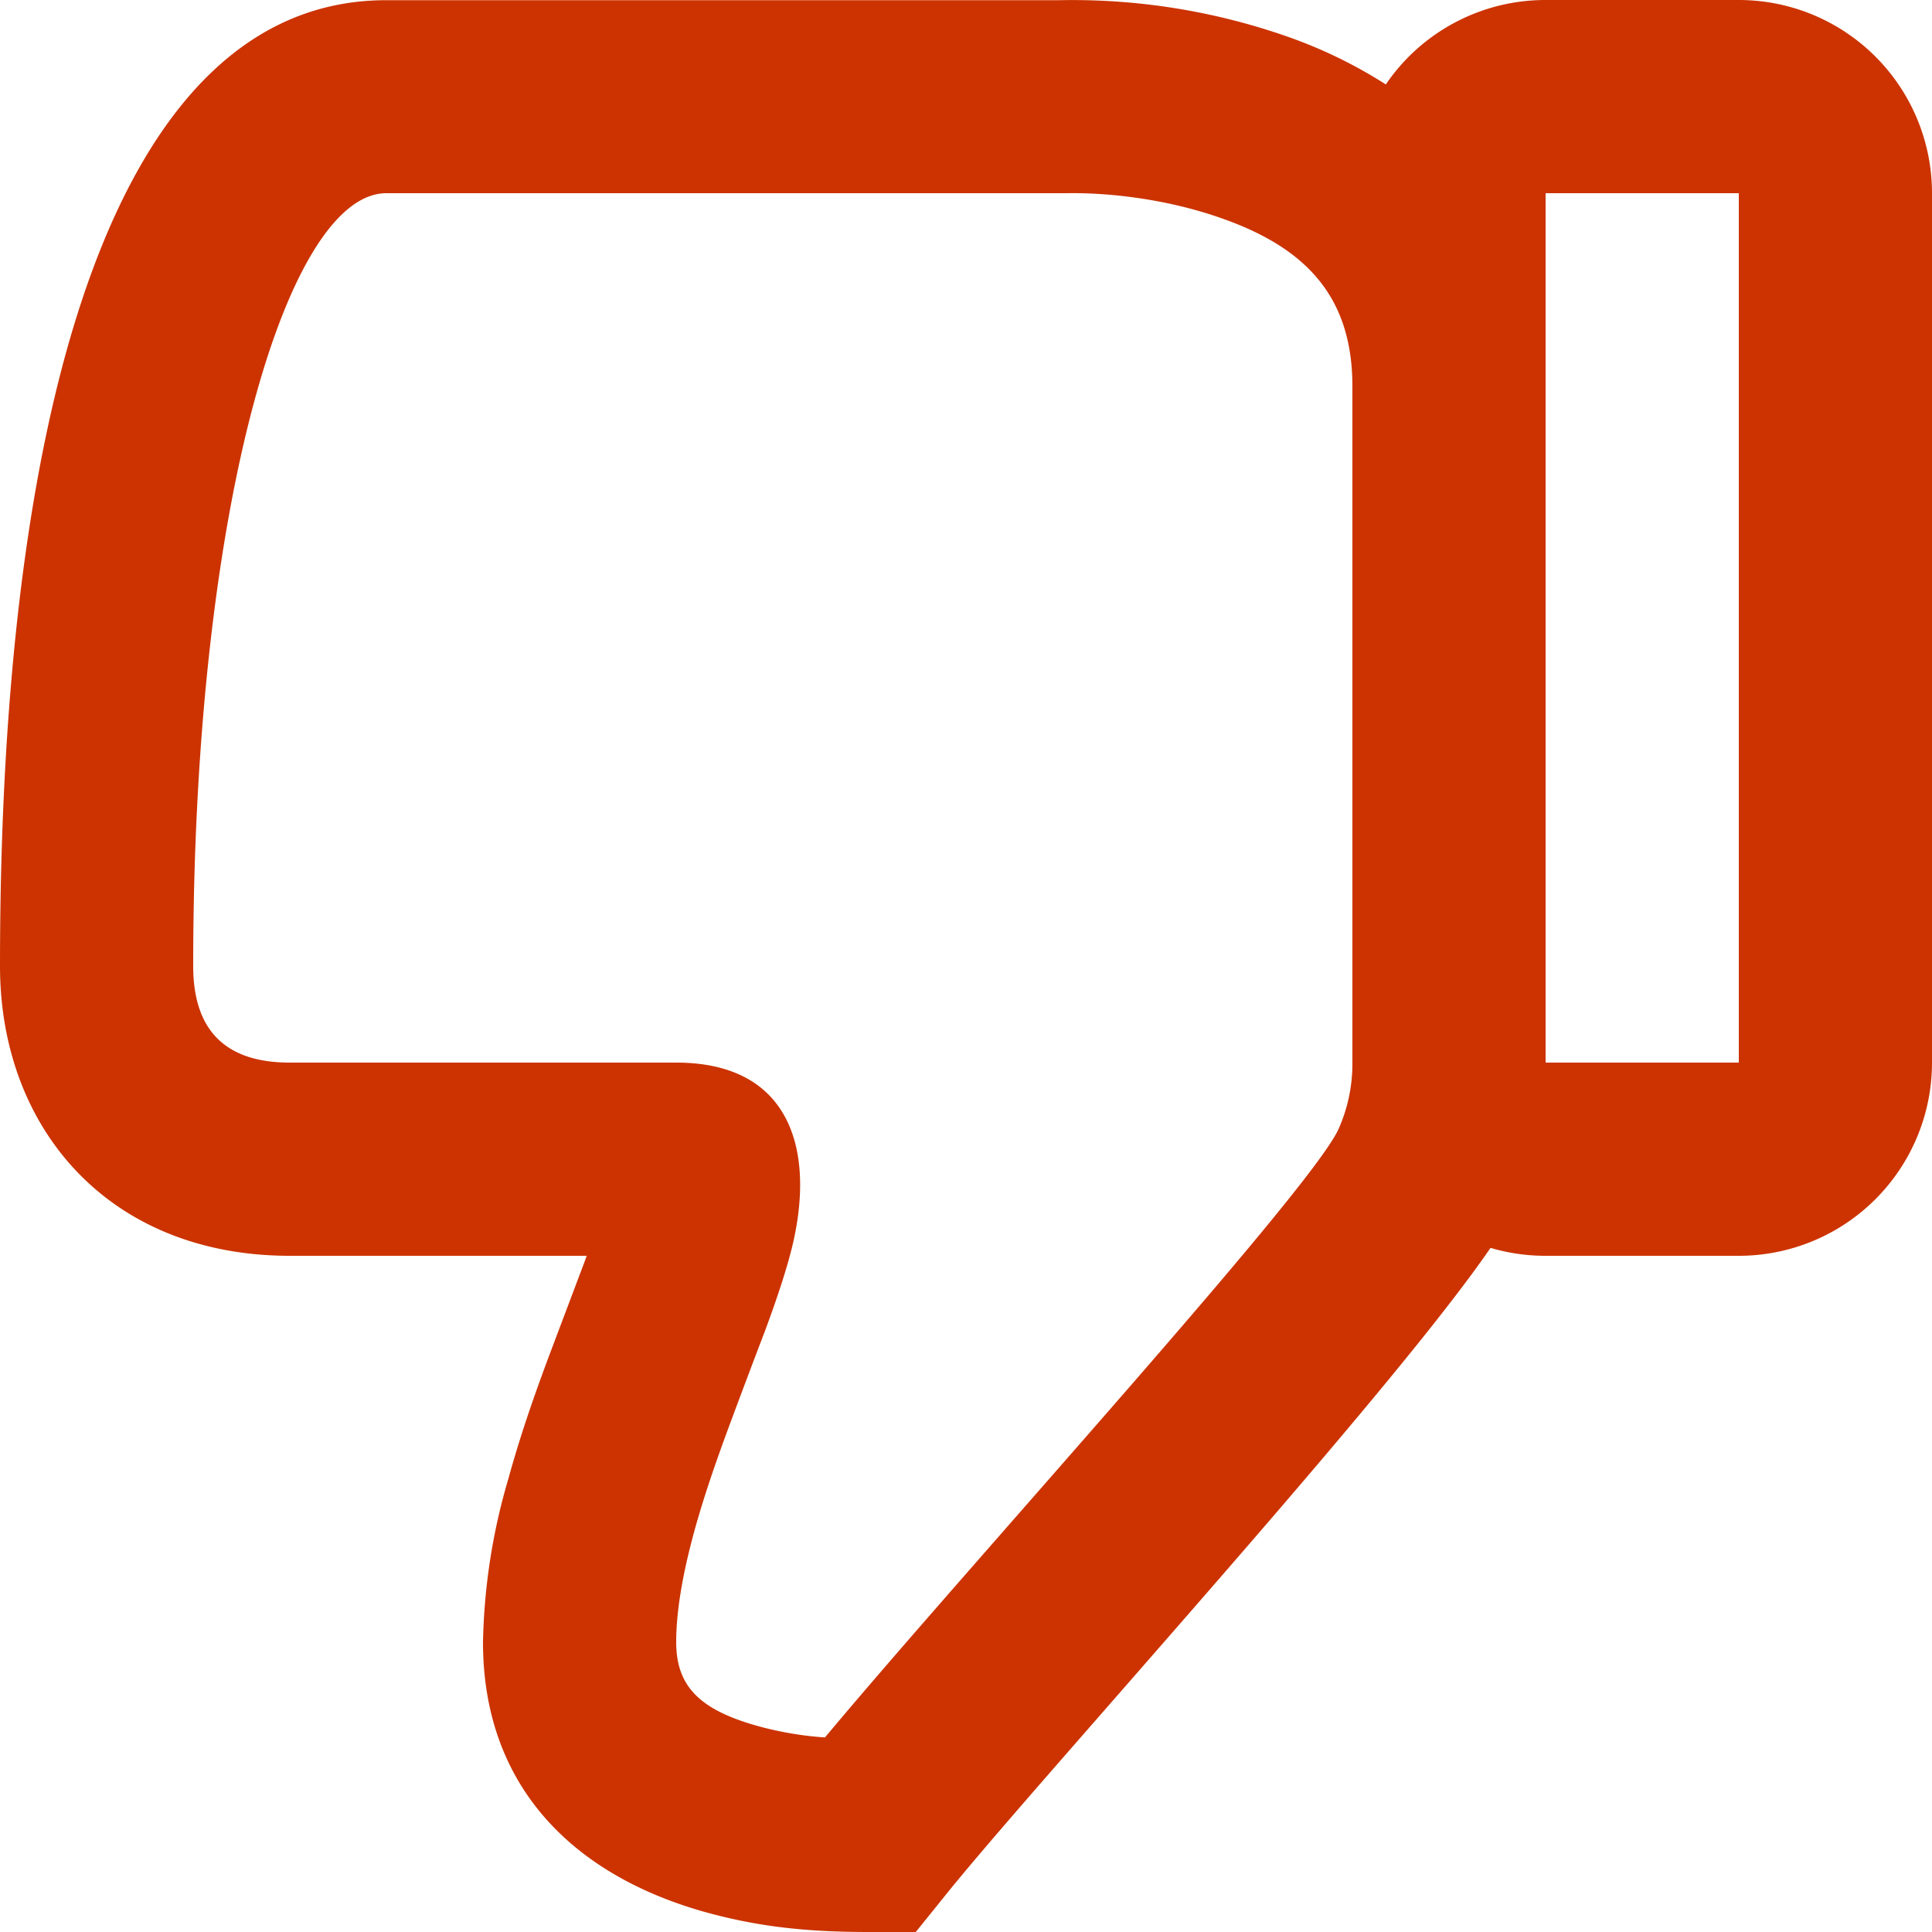 <svg width="10" height="10" fill="none" xmlns="http://www.w3.org/2000/svg"><path fill-rule="evenodd" clip-rule="evenodd" d="M0 5c0 .842.565 1.5 1.5 1.5h1.537l-.014.038-.091.241-.08.212c-.096.255-.165.46-.221.664A3.19 3.19 0 0 0 2.5 8.5c0 .736.454 1.194 1.126 1.39.303.087.567.11.874.11h.24l.15-.186c.17-.212.503-.592.887-1.031.708-.81 1.59-1.817 1.938-2.324A1 1 0 0 0 8 6.5h1a1 1 0 0 0 1-1V1a1 1 0 0 0-1-1H8a.999.999 0 0 0-.827.437 2.443 2.443 0 0 0-.505-.246 3.37 3.37 0 0 0-1.185-.19H2C.622 0 0 2.028 0 5zm7 .5a.83.83 0 0 1-.07.34c-.088.204-.881 1.109-1.632 1.966-.388.443-.765.872-1.028 1.187a1.75 1.75 0 0 1-.365-.064C3.62 8.846 3.5 8.726 3.5 8.5c0-.158.032-.35.095-.579.047-.17.108-.35.194-.58a53.895 53.895 0 0 1 .172-.456c.065-.176.107-.305.137-.423.124-.5 0-.962-.598-.962h-2c-.346 0-.5-.18-.5-.5 0-2.395.492-4 1-4h3.518c.22-.004.527.03.814.133C6.774 1.29 7 1.549 7 2v3.5zM9 1v4.5H8V1h1z" fill="#C30"/></svg>